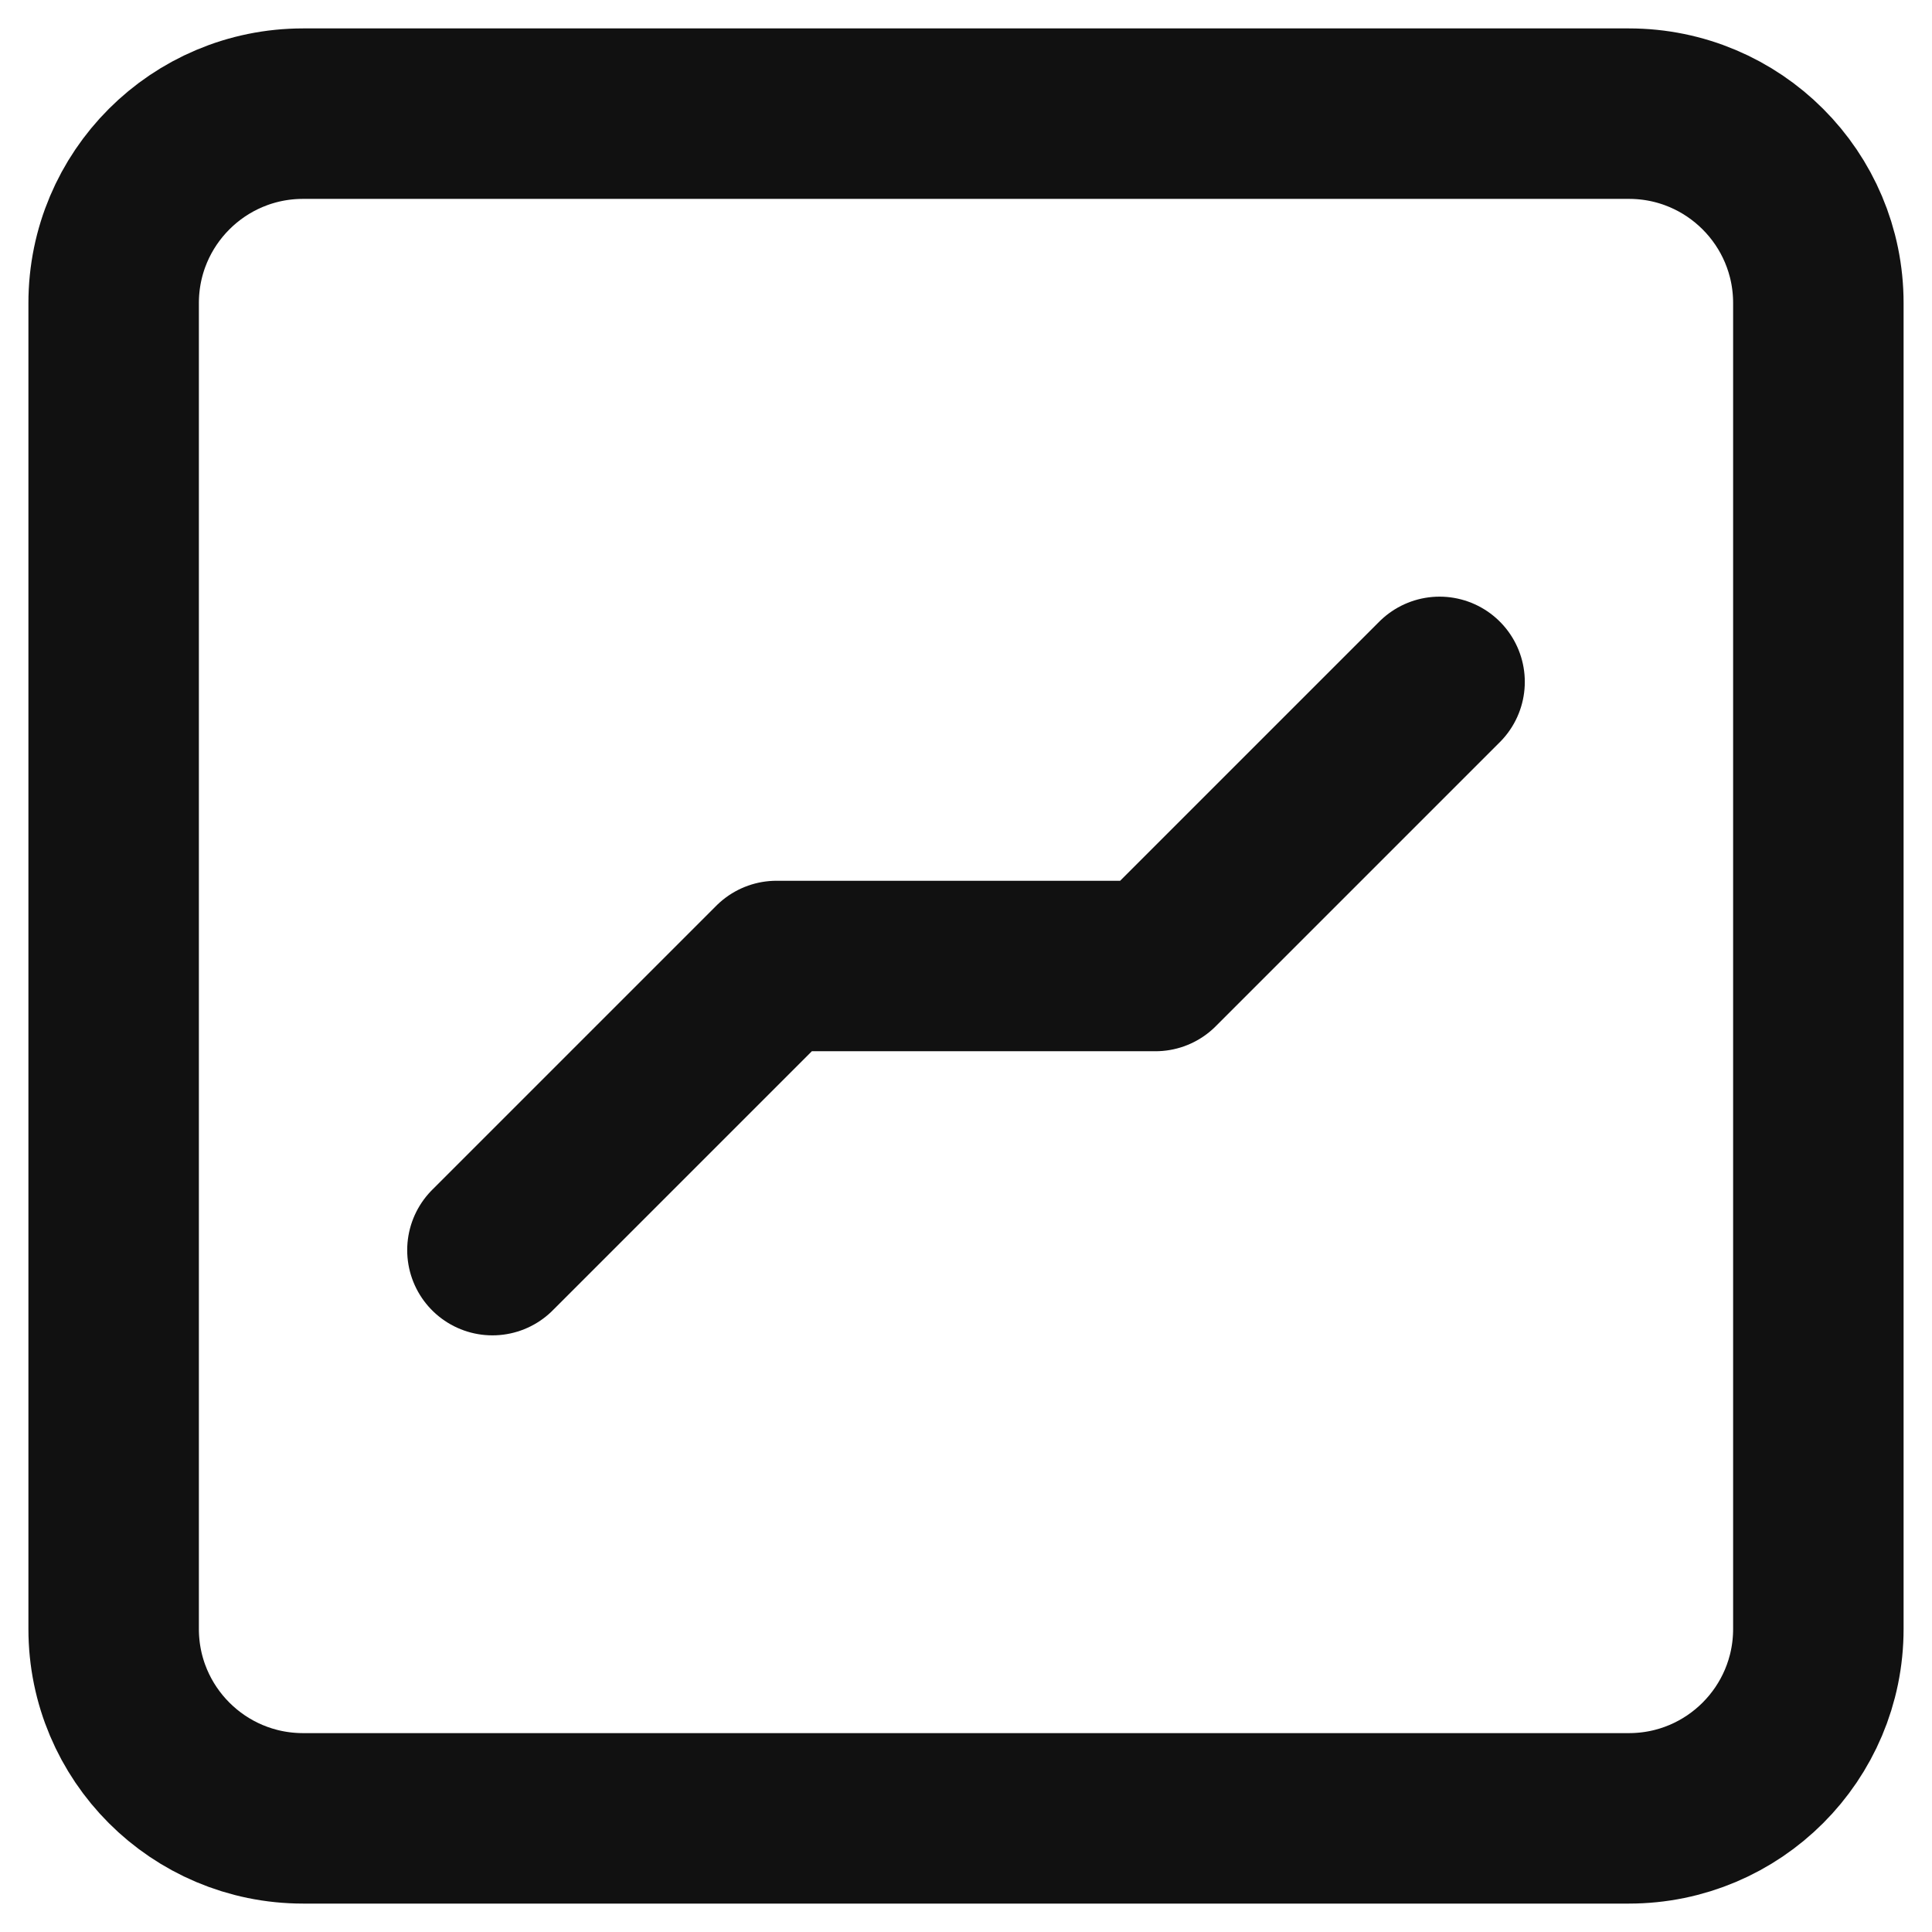 <svg width="17" height="17" viewBox="0 0 17 17" fill="none" xmlns="http://www.w3.org/2000/svg">
<path d="M4.333 11L6.833 8.5H10.167L12.667 6M1 2.667V14.333C1 15.254 1.746 16 2.667 16H14.333C15.254 16 16 15.254 16 14.333V2.667C16 1.746 15.254 1 14.333 1H2.667C1.746 1 1 1.746 1 2.667Z" stroke="#111111" stroke-width="1.5" stroke-linecap="round" stroke-linejoin="round"/>
</svg>
